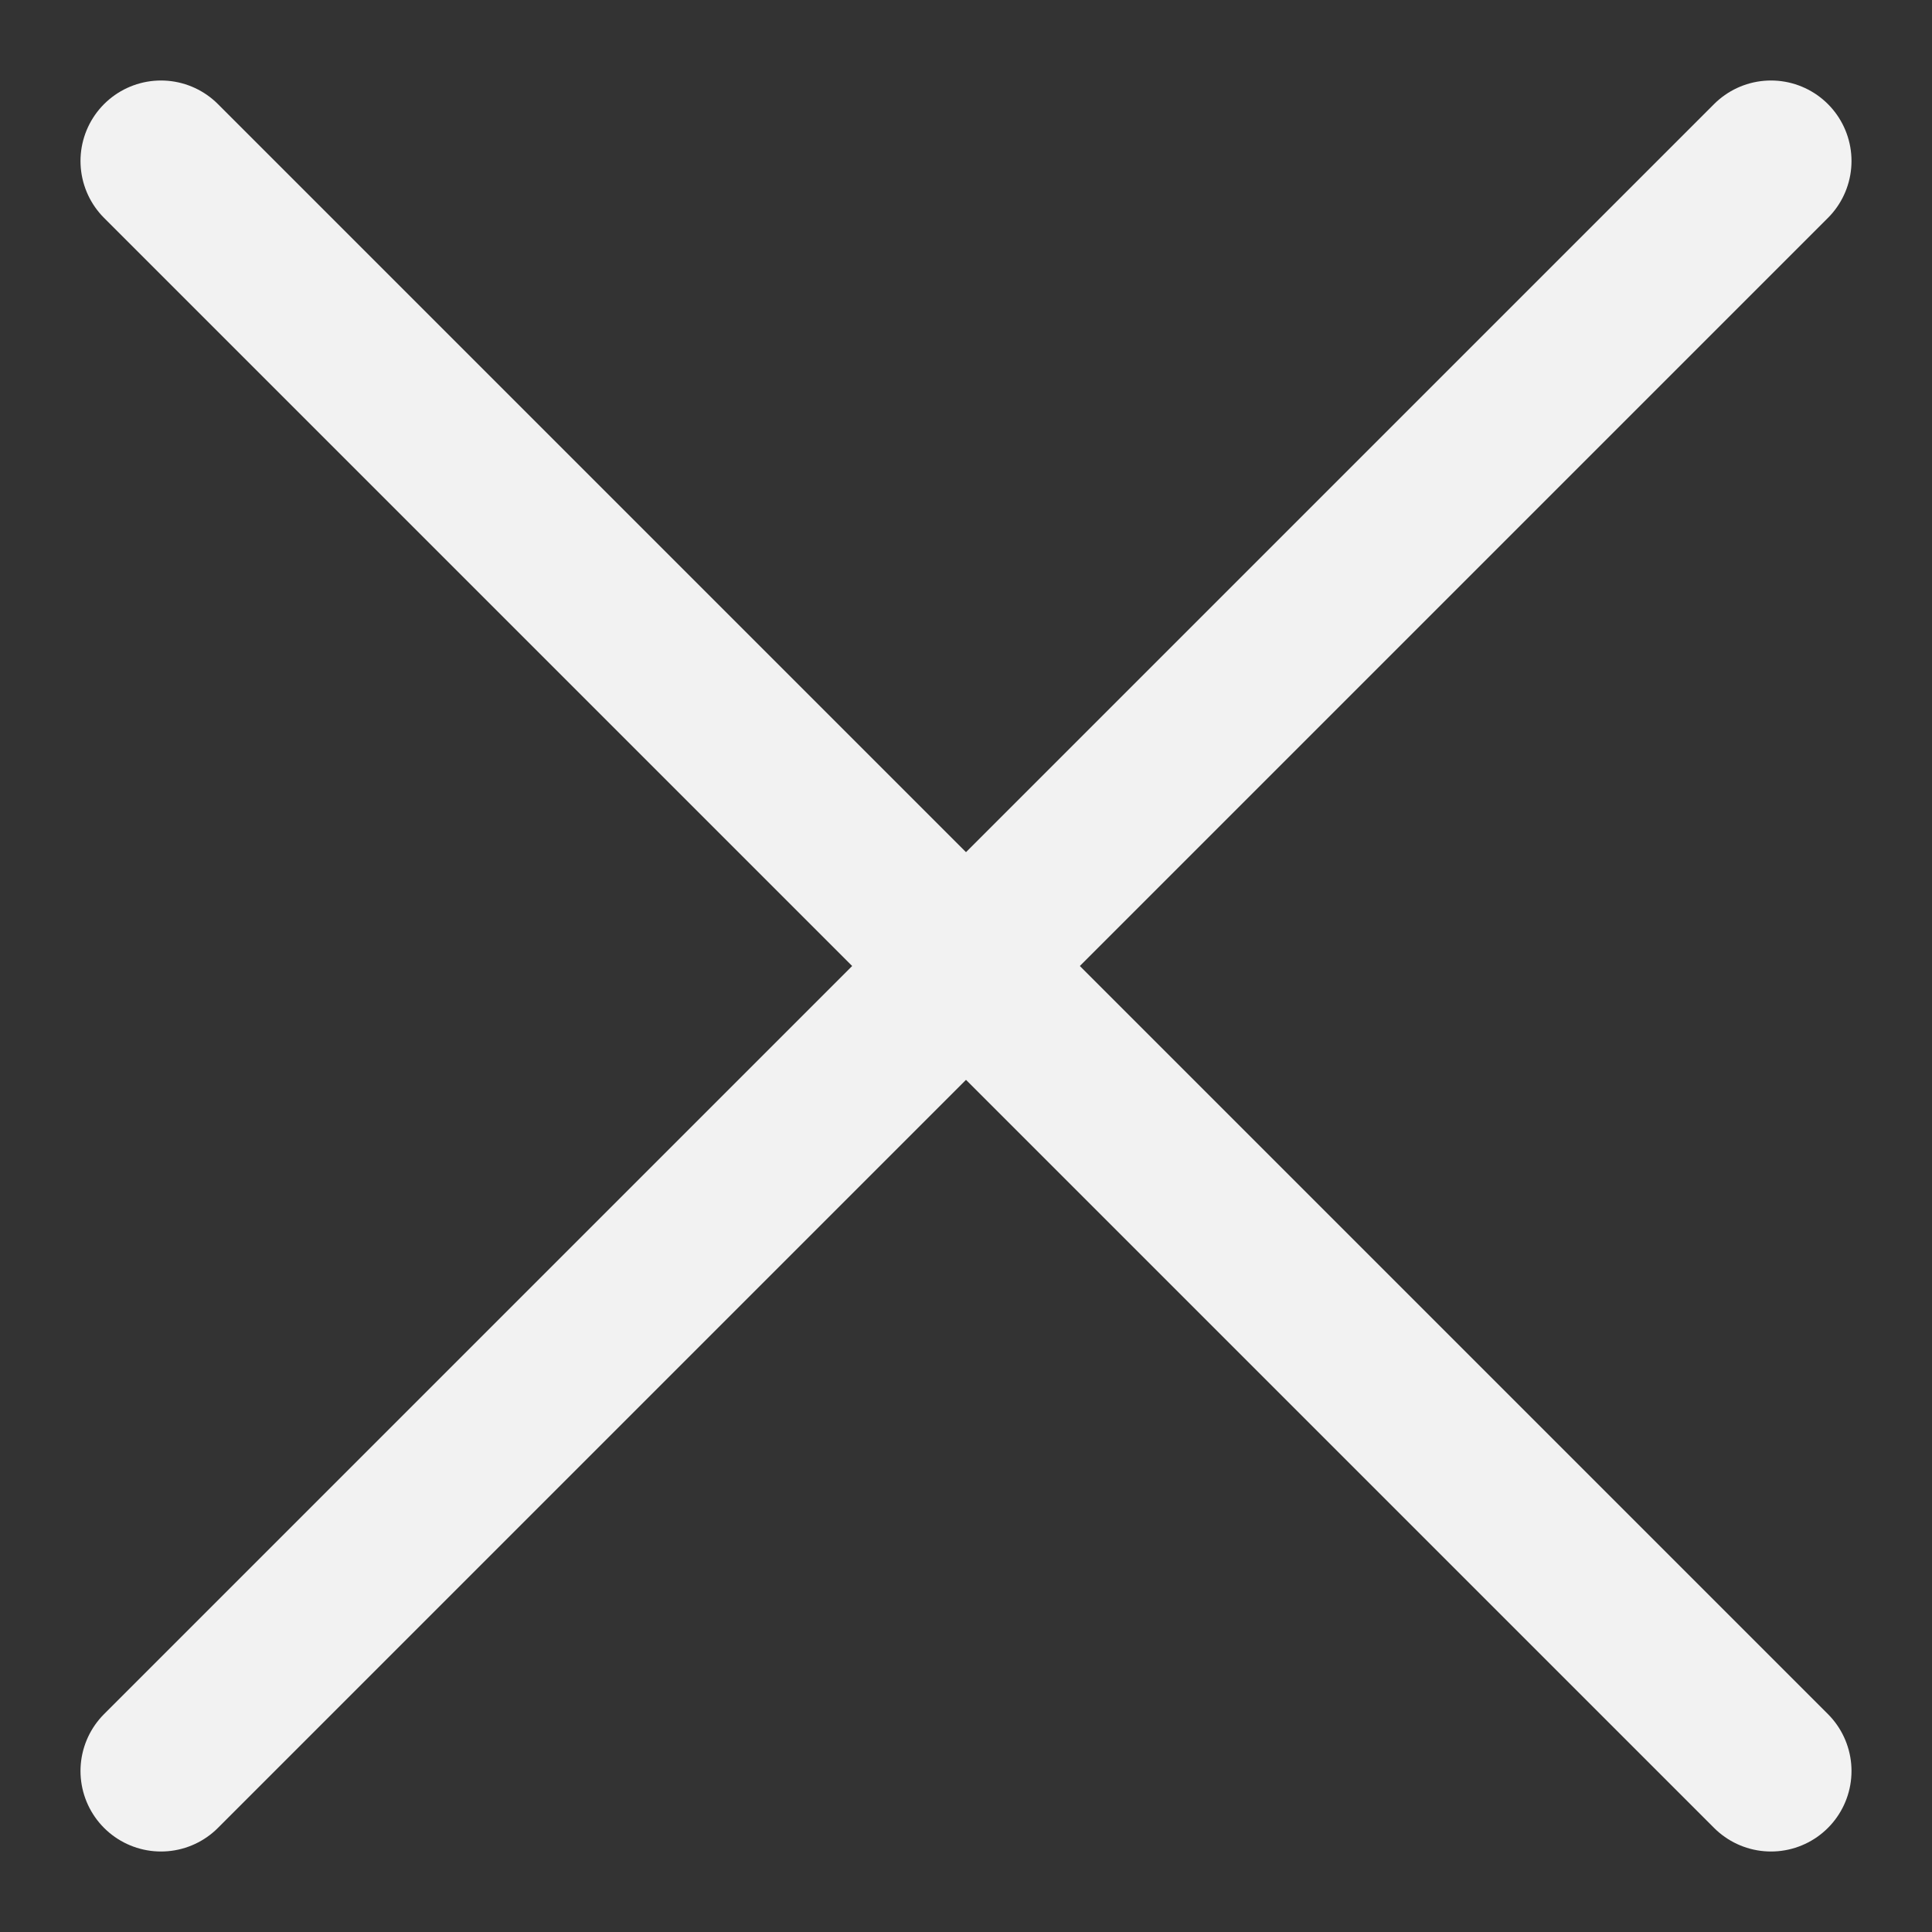 <svg width="12" height="12" viewBox="0 0 12 12" fill="none" xmlns="http://www.w3.org/2000/svg">
<rect x="0" y="0" width="12" height="12" fill="#333333" stroke="none"/>
<path d="M1 1L11 11" stroke="#F2F2F2" stroke-linecap="round"/>
<path d="M1 11L11 1" stroke="#F2F2F2" stroke-linecap="round"/>
</svg>
